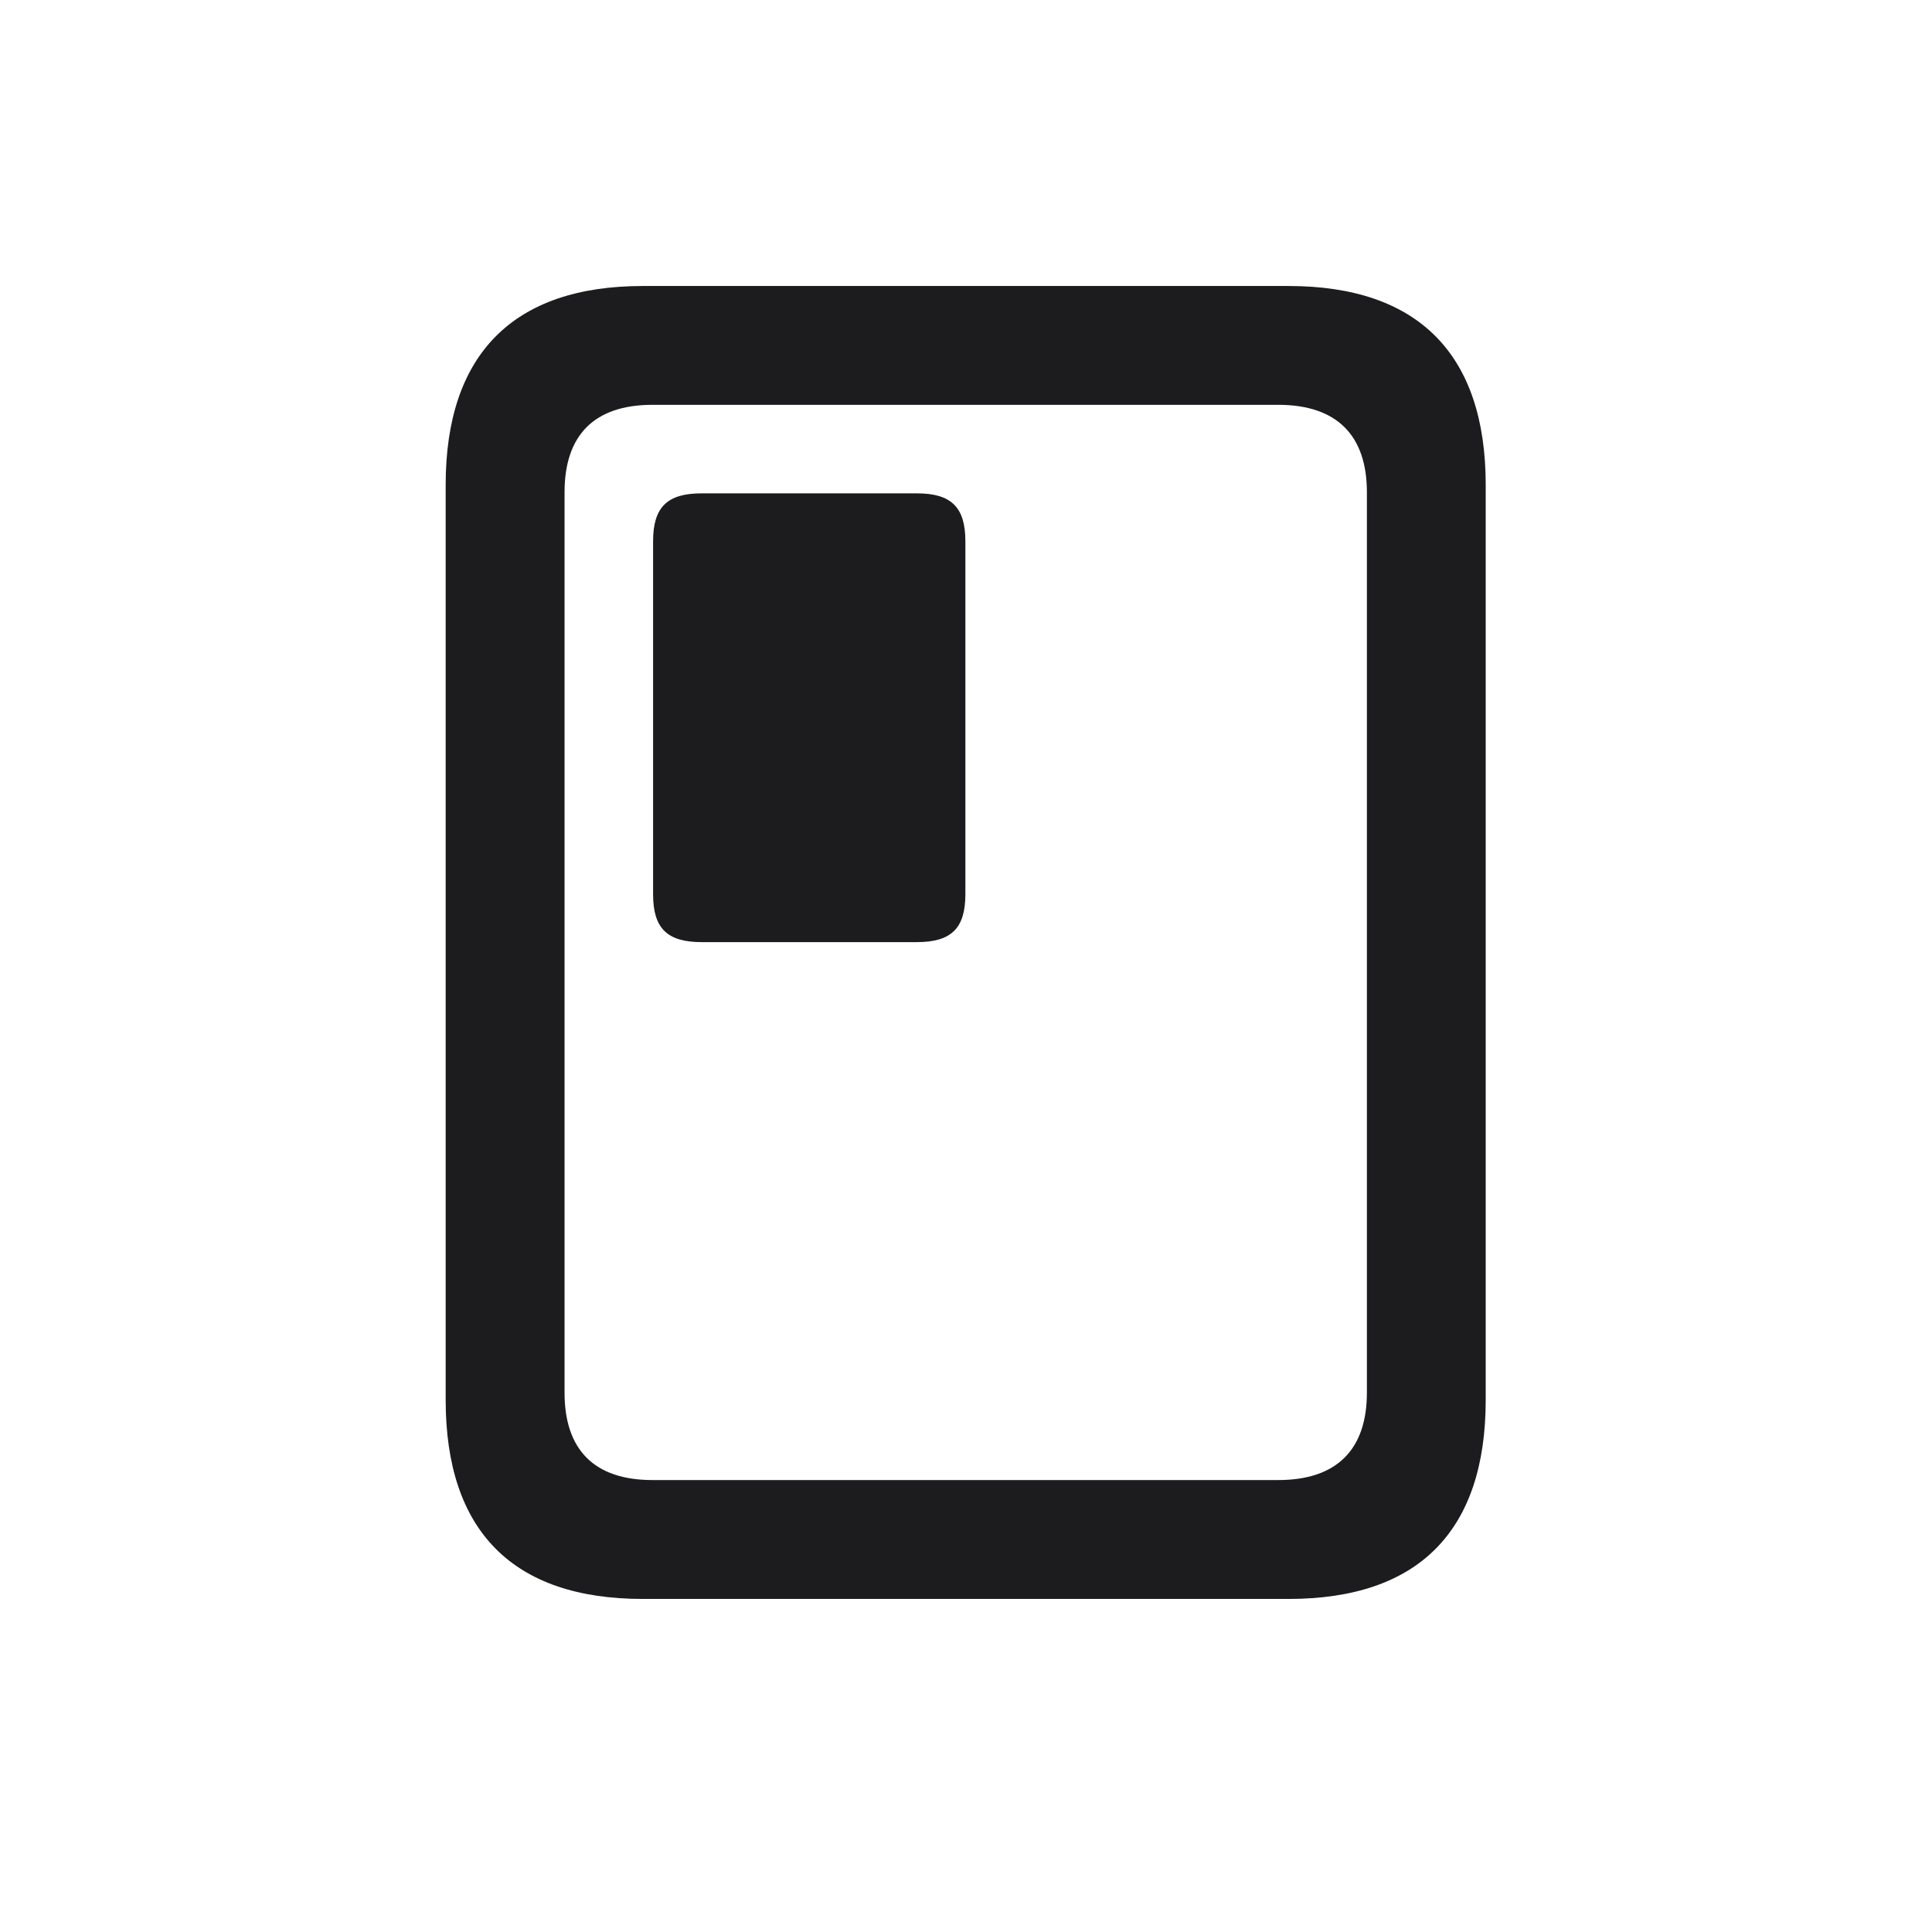 <svg width="28" height="28" viewBox="0 0 28 28" fill="none" xmlns="http://www.w3.org/2000/svg">
<path d="M6.459 20.29C6.459 22.189 7.435 23.173 9.315 23.173H18.676C20.557 23.173 21.532 22.189 21.532 20.29V7.027C21.532 5.138 20.557 4.145 18.676 4.145H9.315C7.435 4.145 6.459 5.138 6.459 7.027V20.29ZM8.182 20.185V7.133C8.182 6.315 8.604 5.867 9.456 5.867H18.526C19.379 5.867 19.81 6.315 19.81 7.133V20.185C19.81 21.002 19.379 21.45 18.526 21.45H9.456C8.604 21.45 8.182 21.002 8.182 20.185ZM10.168 13.654H13.288C13.789 13.654 13.991 13.452 13.991 12.96V7.845C13.991 7.353 13.789 7.15 13.288 7.15H10.168C9.667 7.15 9.465 7.353 9.465 7.845V12.96C9.465 13.452 9.667 13.654 10.168 13.654Z" fill="#1C1C1E"/>
</svg>
